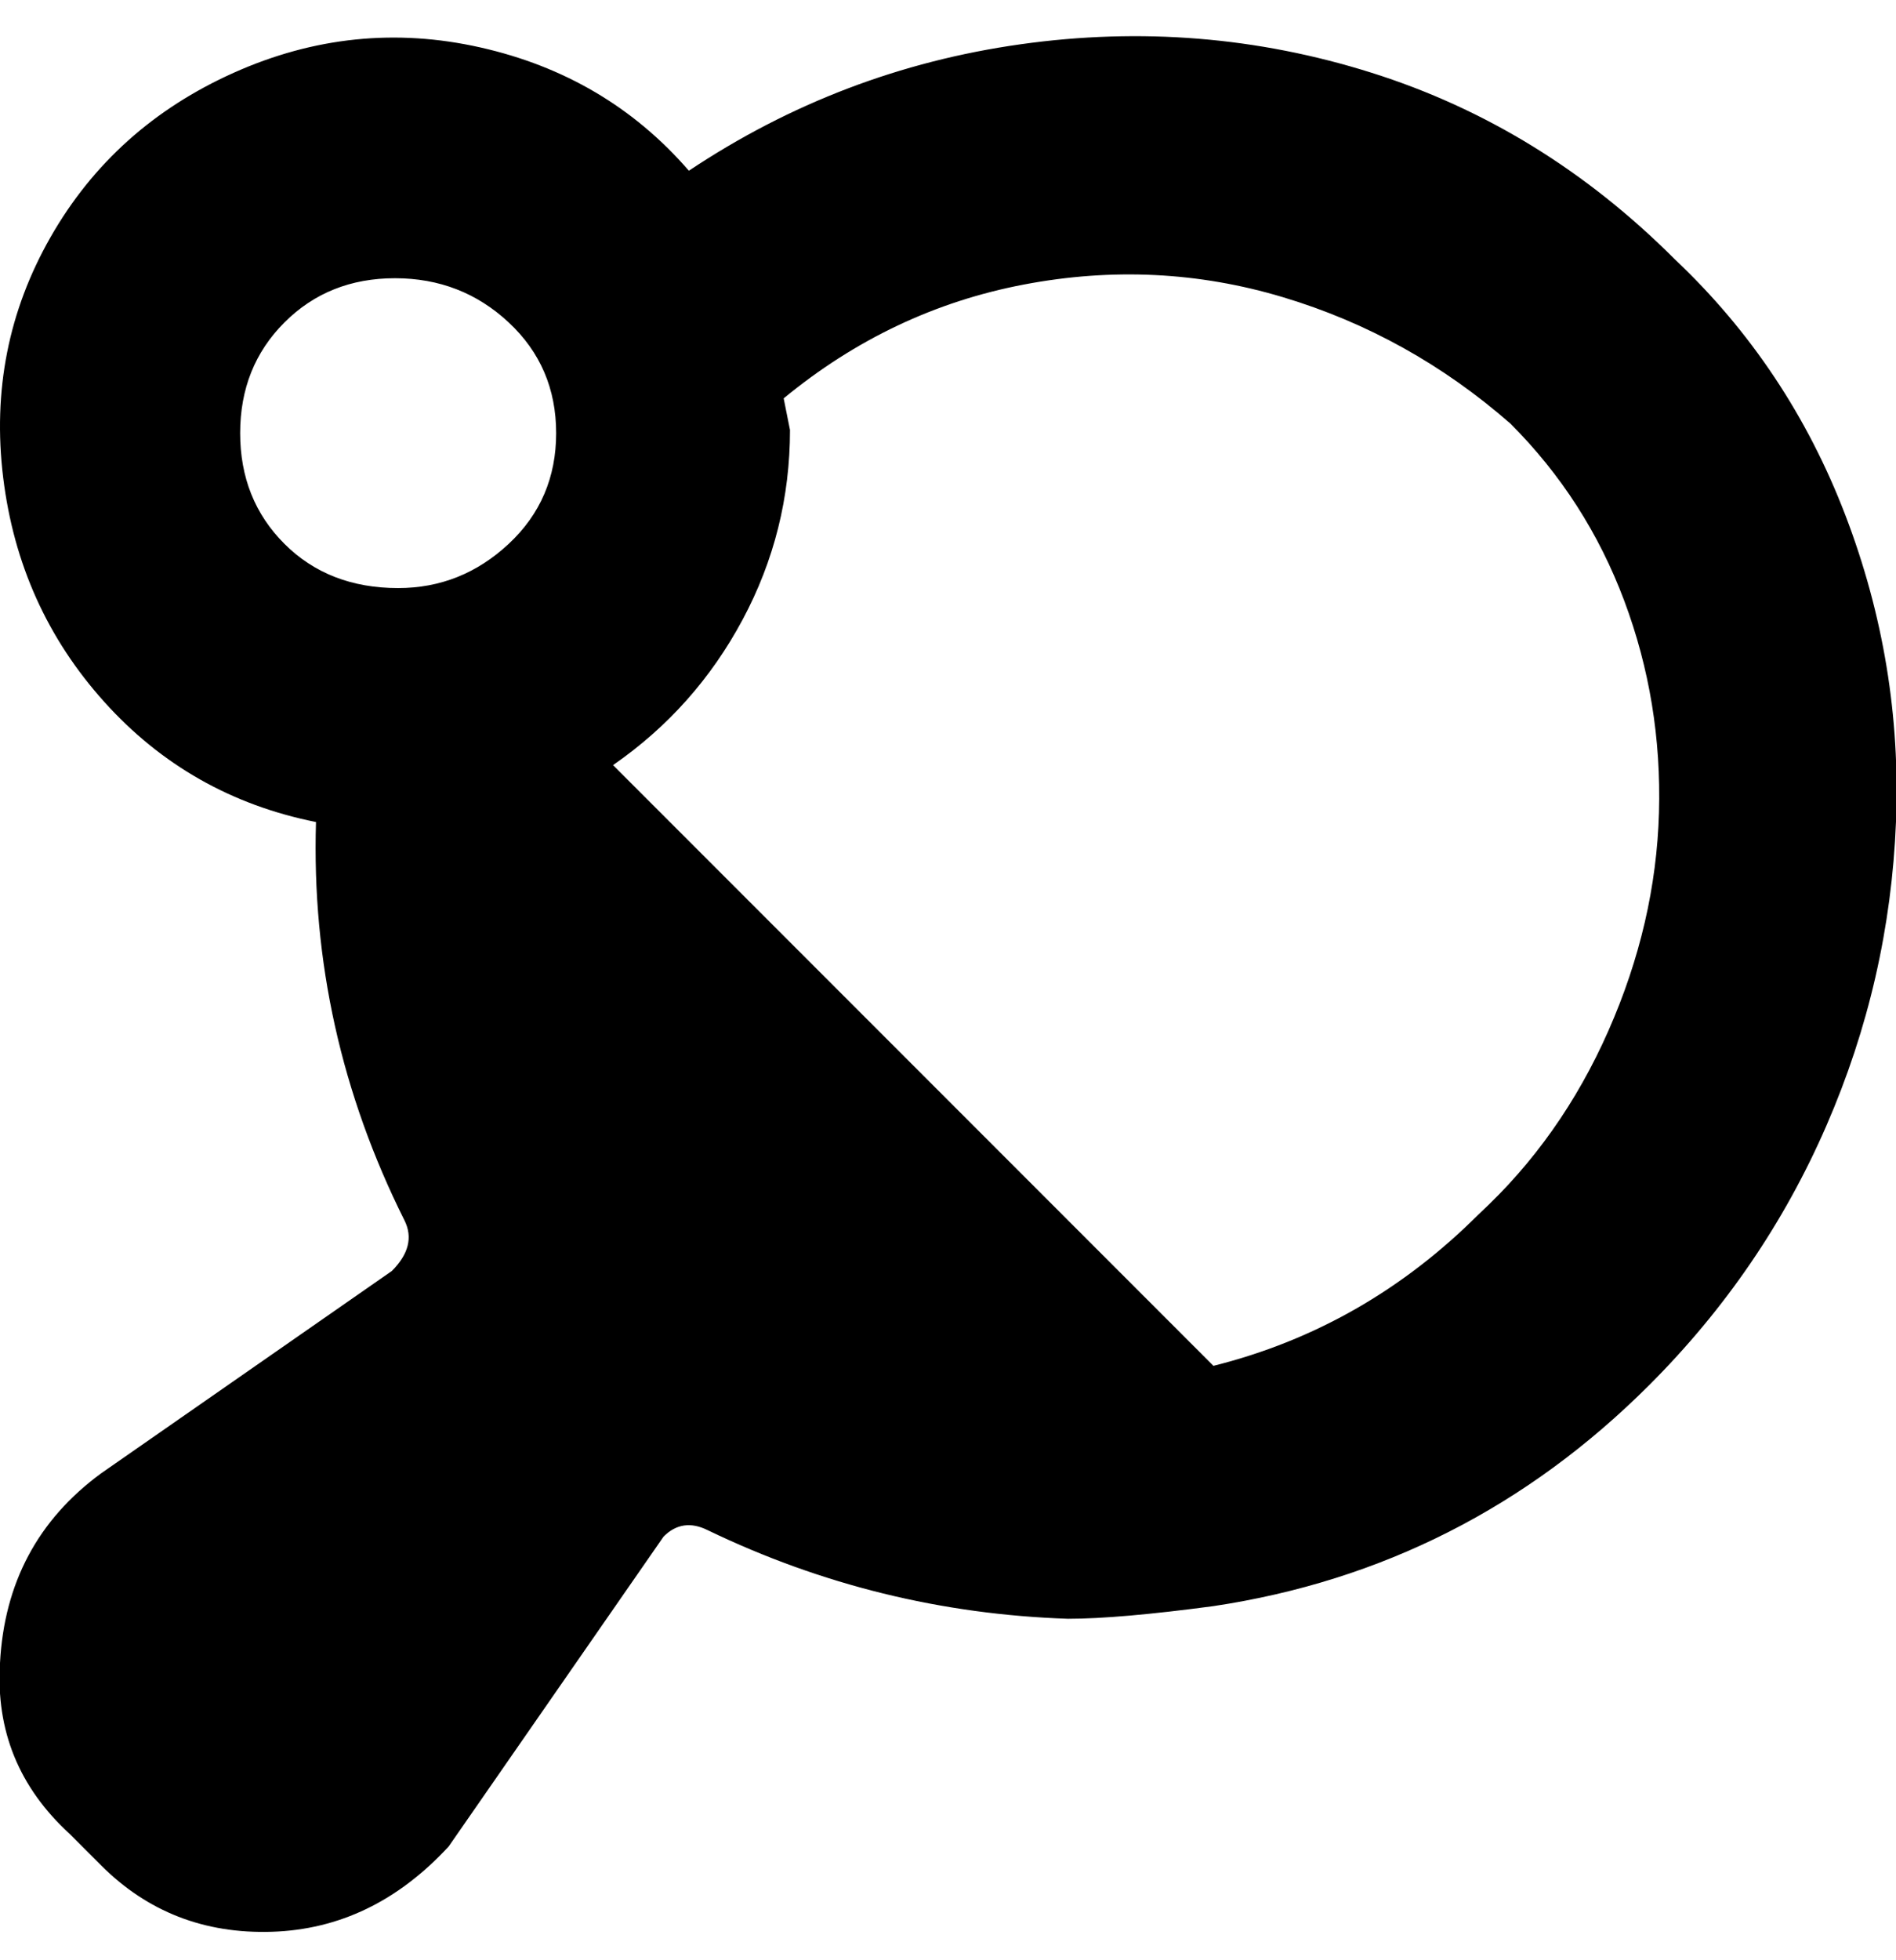 <svg viewBox="0 0 300.003 310" xmlns="http://www.w3.org/2000/svg"><path d="M265 41q-21-21-48-29.5T161.5 7Q133 11 109 27 96 12 76 7.5t-39 4Q18 20 8 37.5t-7.5 38Q3 96 16.5 111T50 130q-1 33 14 63 2 4-2 8l-46 32Q1 244 0 263q-1 16 11 27l5 5q11 11 27 10.5T71 292l34-49q3-3 7-1 27 13 57 14 8 0 23-2 40-6 69-35 18-18 28-41t11-48q1-25-8-48.5T265 41zM63 93q-11 0-18-7t-7-17.5Q38 58 45 51t17.5-7q10.5 0 18 7T88 68.5Q88 79 80.5 86T63 93zm171 99q-18 18-42 24l-95-95q13-9 20.5-23t7.5-30l-1-5q17-14 38-18t41 2q20 6 36 20 12 12 18 28t5.5 33.5q-.5 17.5-8 34.5T234 192z"/></svg>